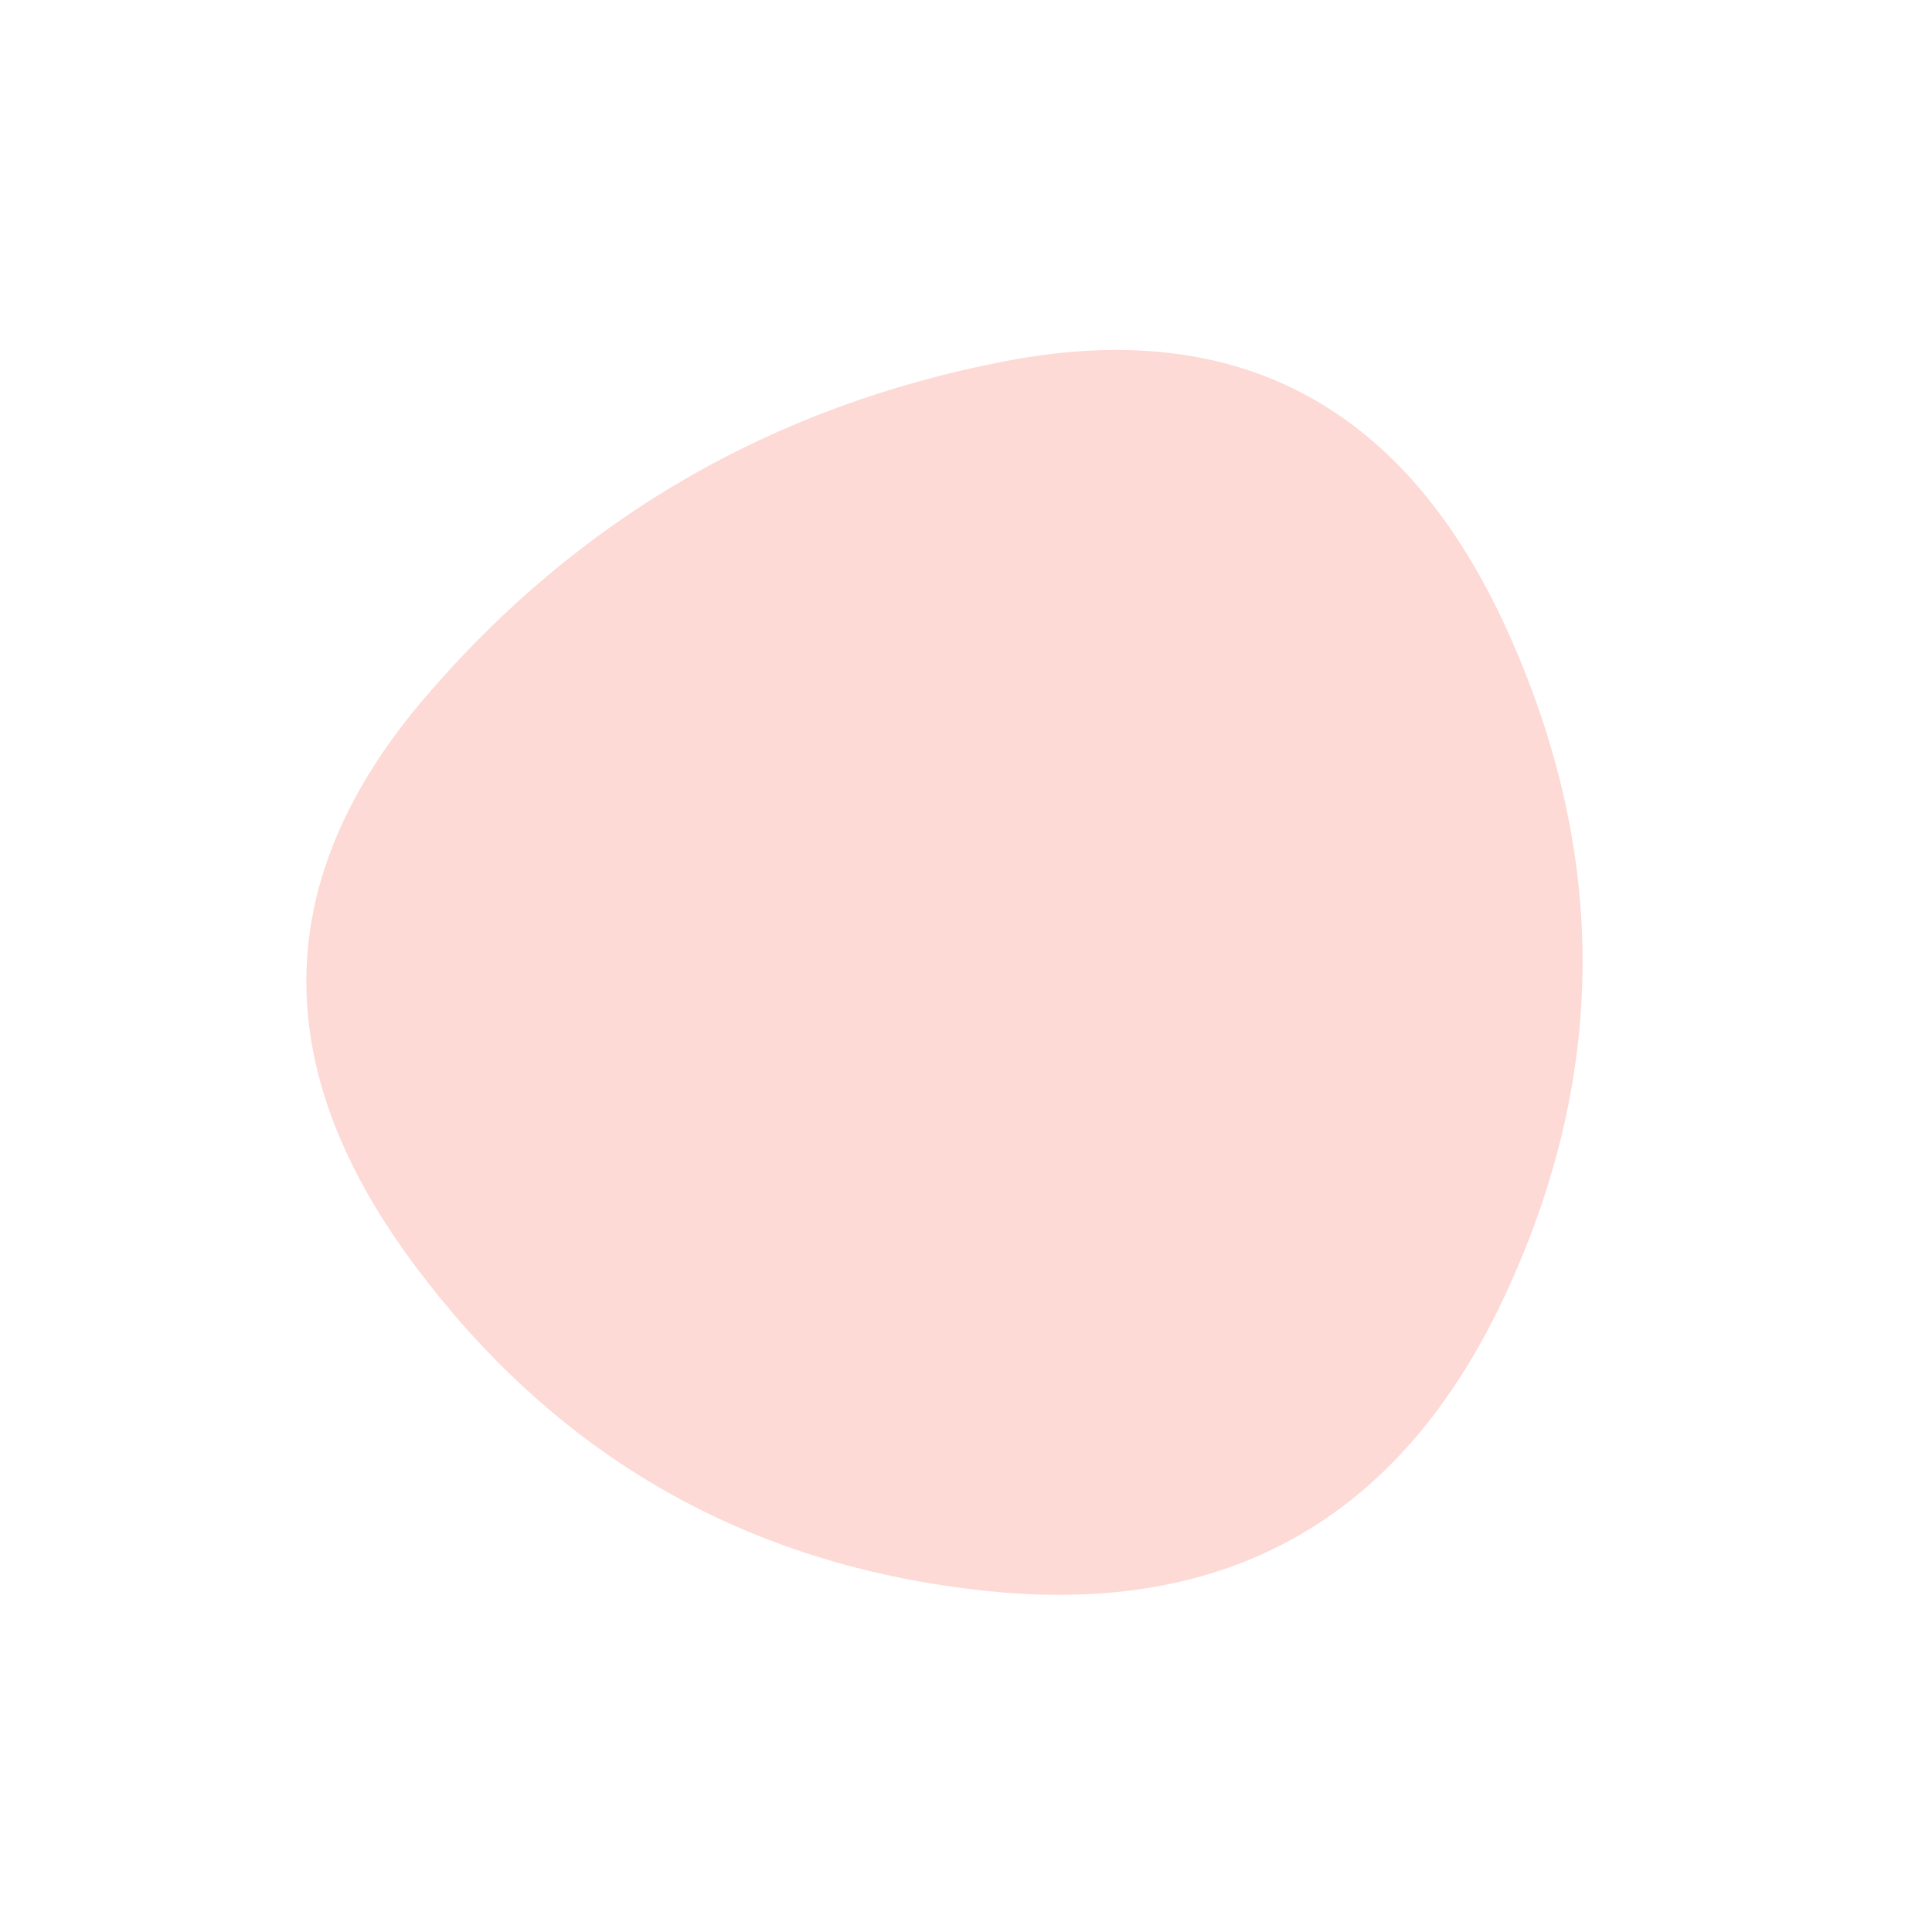 <svg viewBox="0 0 1000 1000" xmlns="http://www.w3.org/2000/svg">
  <defs>
    <clipPath id="b">
      <path fill="currentColor" d="M778.5 671.5Q698 843 511 823.5T212.5 652Q101 500 220 361t300-174q181-35 260 139t-1.5 345.5Z"/>
    </clipPath>
    <filter id="a" x="-50vw" y="-50vh" width="100vw" height="100vh">
      <feFlood flood-color="#fff" result="neutral-gray"/>
      <feTurbulence type="fractalNoise" baseFrequency="2.5" numOctaves="100" stitchTiles="stitch" result="noise"/>
      <feColorMatrix in="noise" type="saturate" values="0" result="destaturatedNoise"/>
      <feComponentTransfer in="desaturatedNoise" result="theNoise">
        <feFuncA type="table" tableValues="0 0 0.1 0"/>
      </feComponentTransfer>
      <feBlend in="SourceGraphic" in2="theNoise" mode="soft-light" result="noisy-image"/>
    </filter>
  </defs>
  <g filter="url(#a)" clip-path="url(#b)">
    <path fill="#fddad5" d="M778.5 671.5Q698 843 511 823.5T212.5 652Q101 500 220 361t300-174q181-35 260 139t-1.5 345.5Z"/>
  </g>
</svg>
